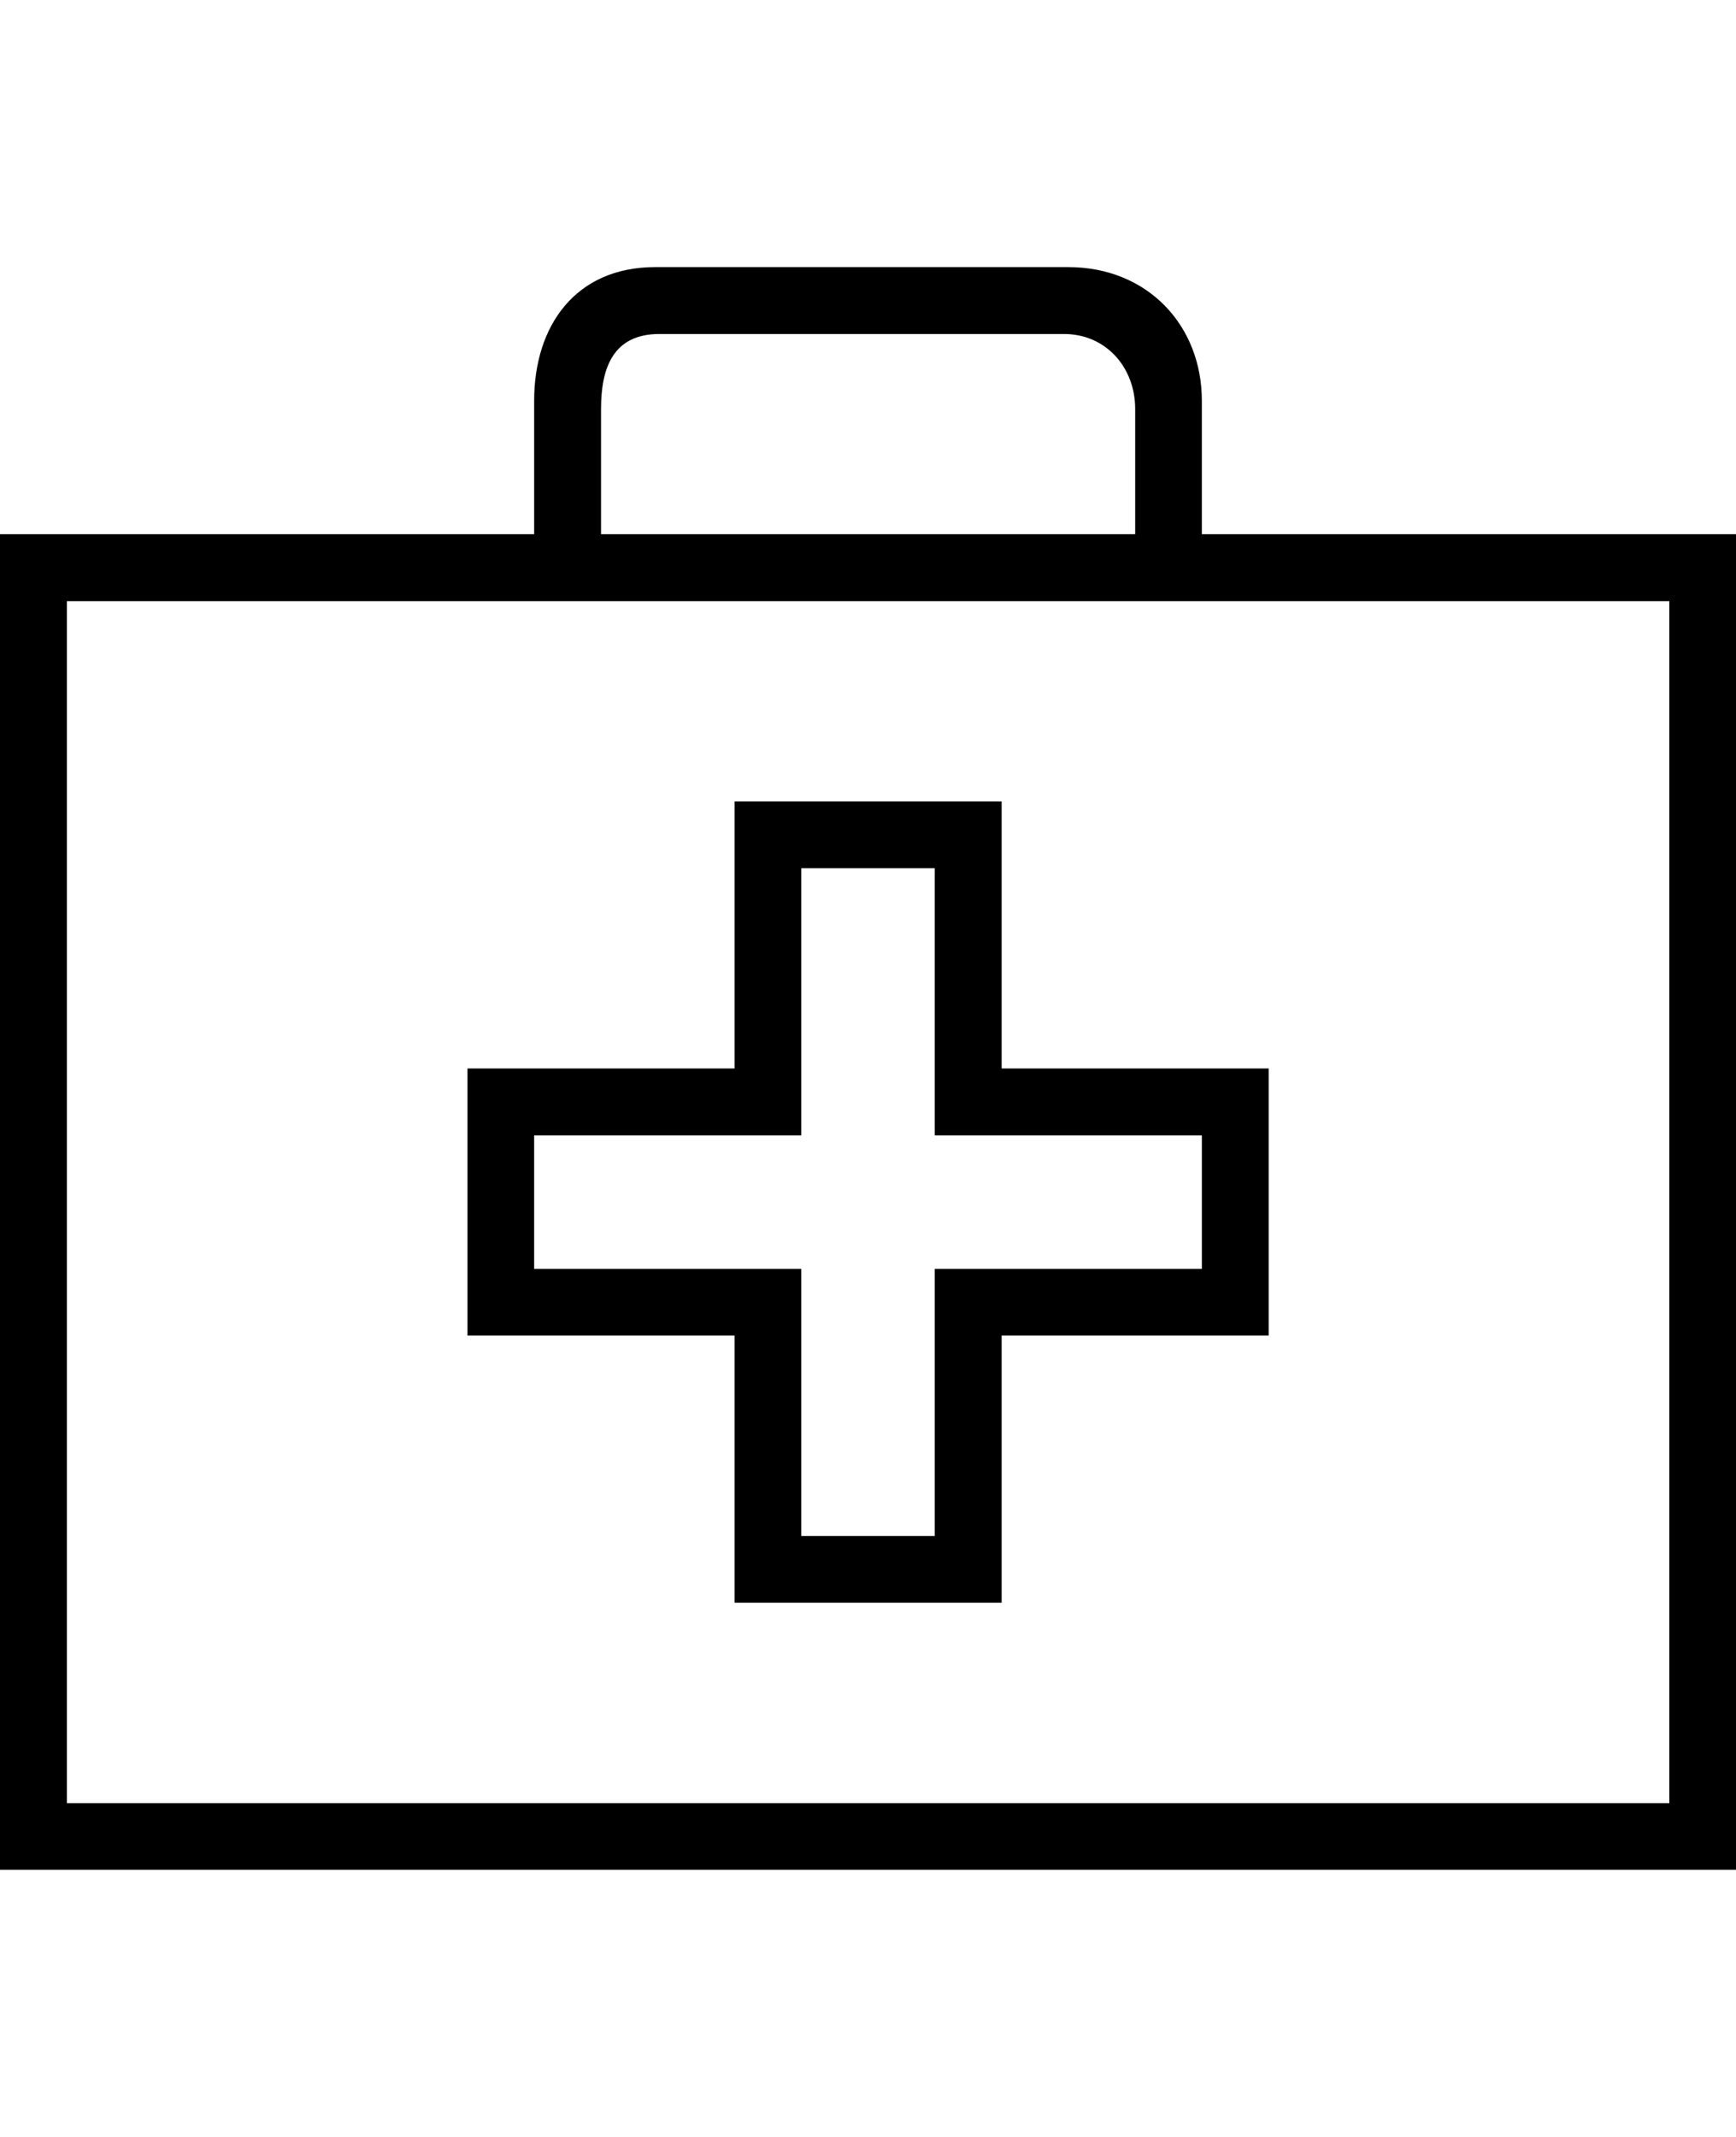 <svg height="1000" width="812.5" xmlns="http://www.w3.org/2000/svg"><path d="M437.5 406.3H375v125H250v62.5h125v125h62.5v-125h125v-62.5h-125v-125zM468.8 375v125h125v125h-125v125h-125V625h-125V500h125V375h125zm93.7 -125h250v625H0V250h250v-62.5c0 -35.2 19.5 -62.5 56.6 -62.5H500c37.1 0 62.5 27.3 62.5 62.5V250zM281.3 191.4V250h250v-58.6c0 -19.5 -13.7 -35.1 -33.3 -35.1H308.6c-21.5 0 -27.3 15.6 -27.3 35.1zm500 652.4V281.3h-750v562.5h750z"/></svg>